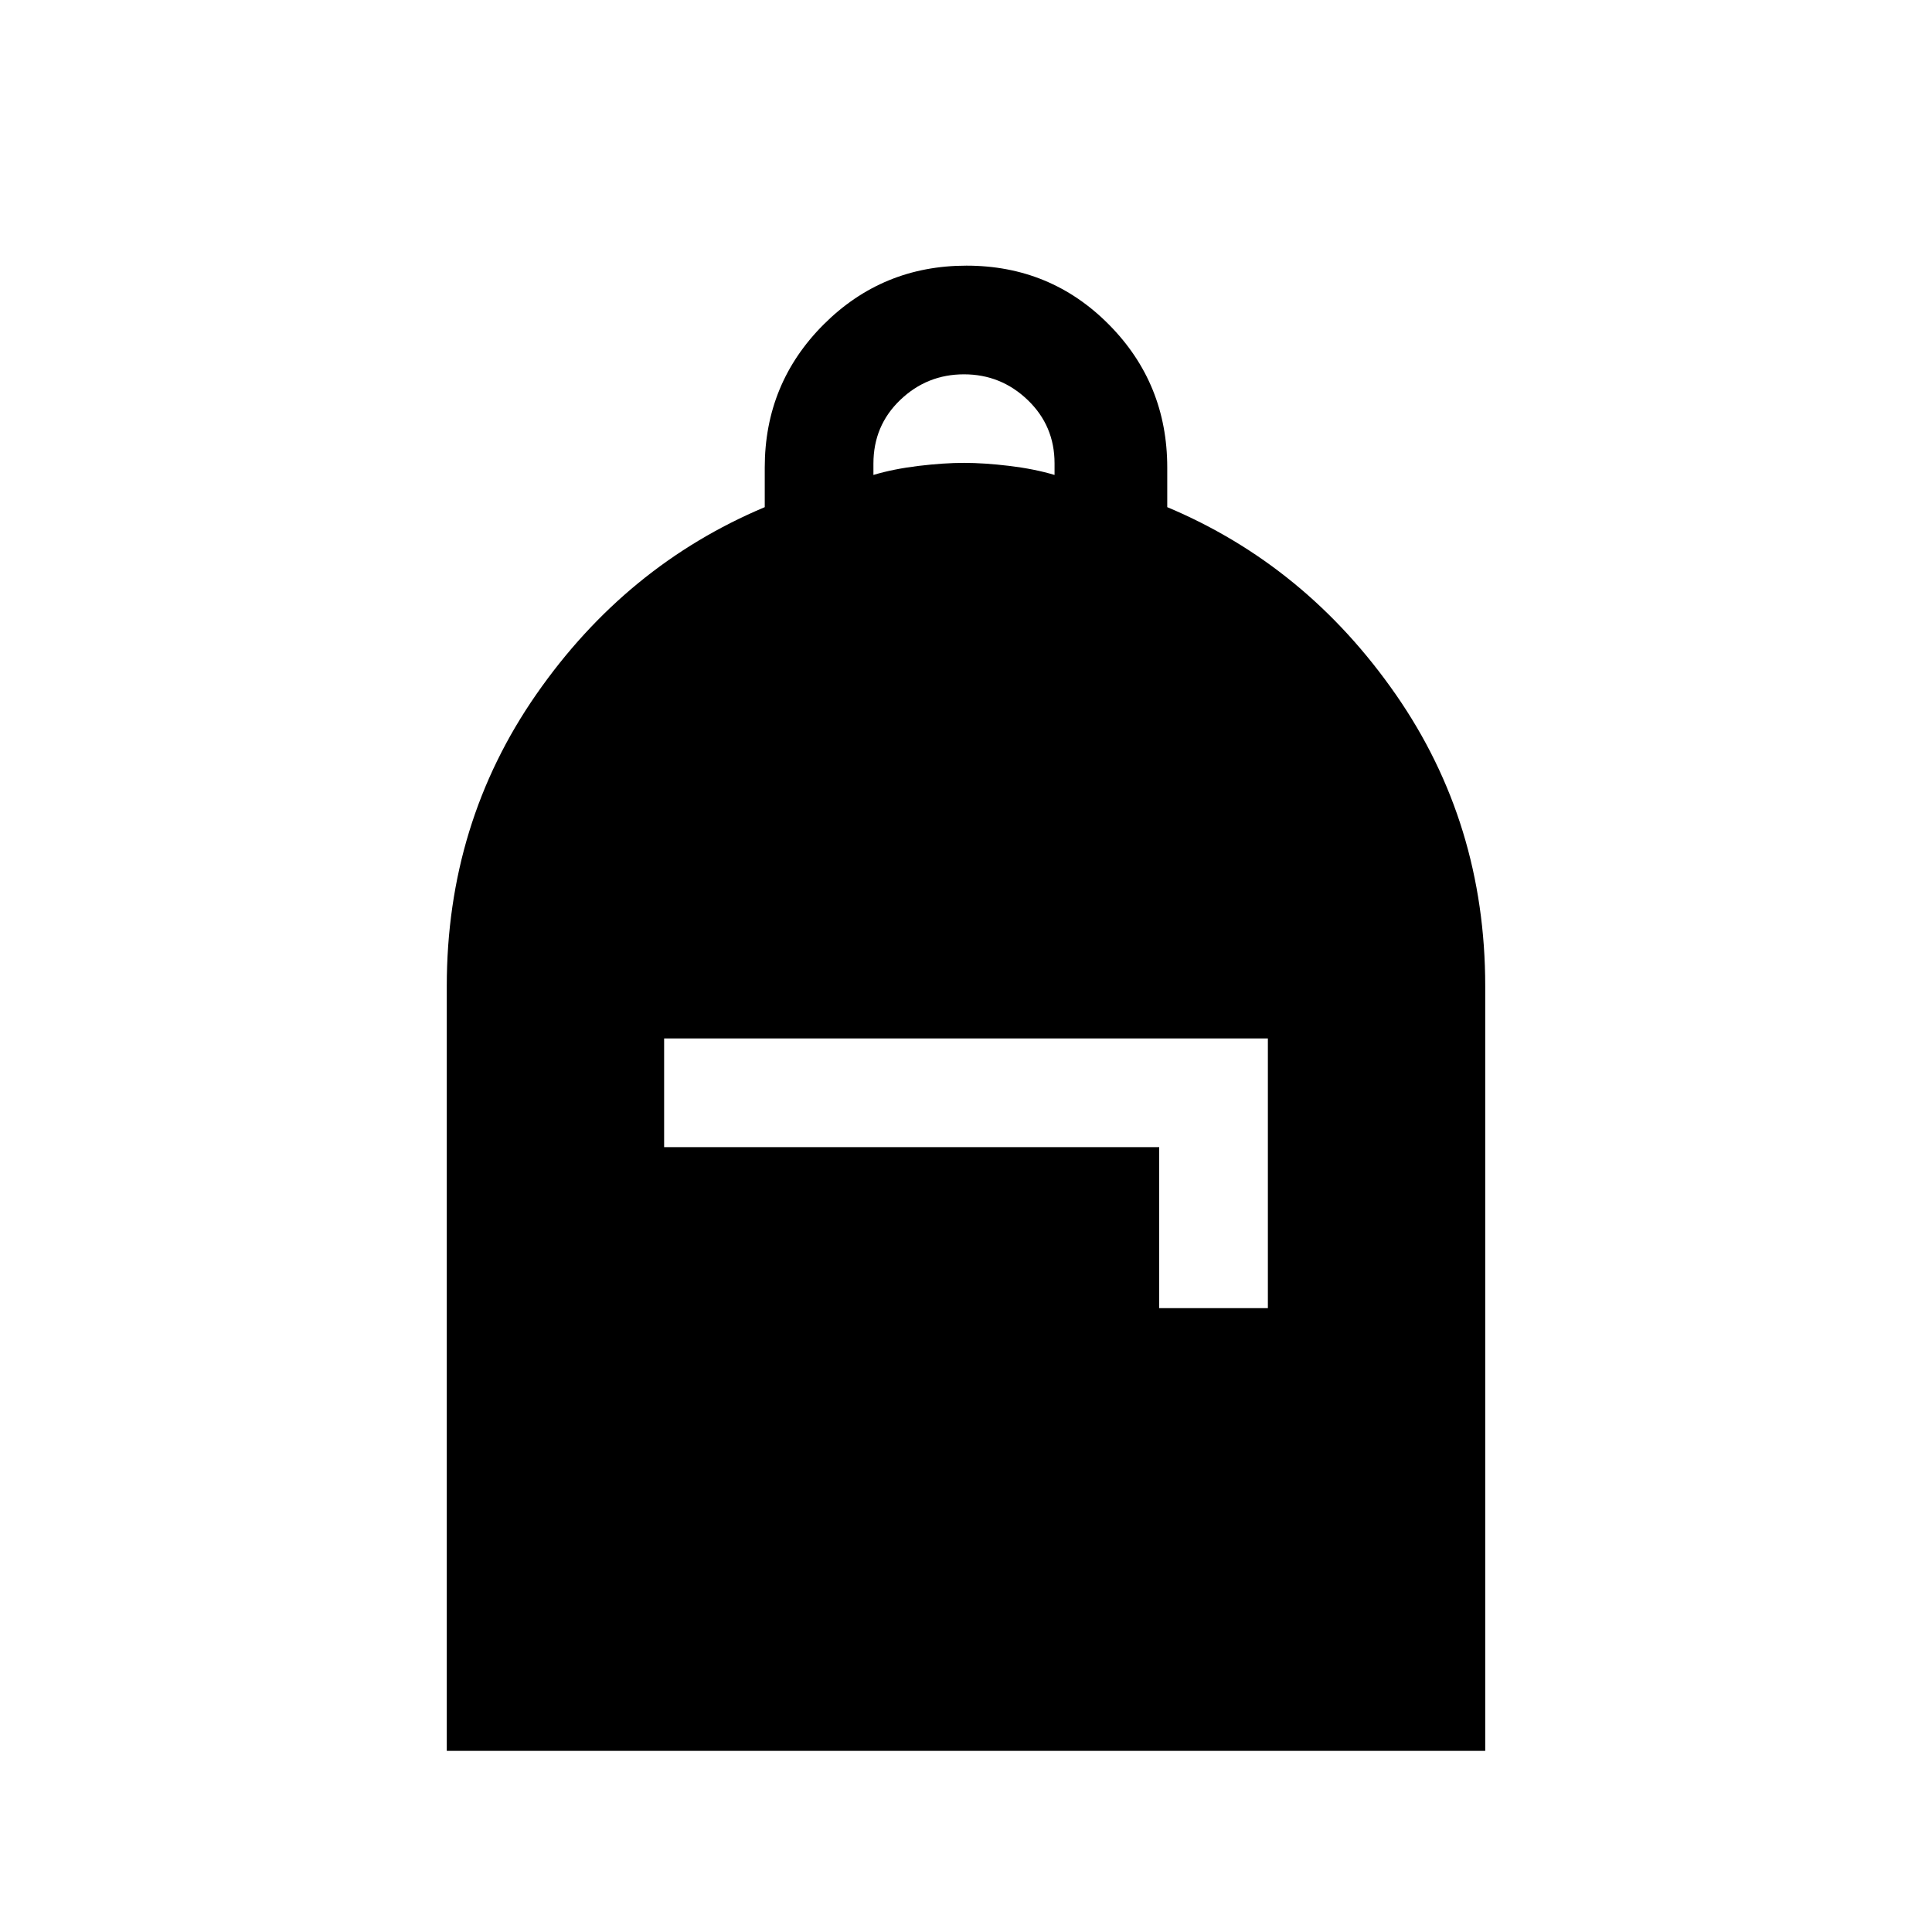 <svg xmlns="http://www.w3.org/2000/svg" height="24" viewBox="0 -960 960 960" width="24"><path d="M222-90v-380q0-81 44.5-145T380-708v-19.676q0-41.801 29.235-71.063 29.236-29.261 71-29.261Q522-828 551-798.739q29 29.262 29 71.063V-708q69 29 113.5 93T738-470v380H222Zm108-300h246v80h54v-134H330v54Zm104-334q10-3 22.5-4.5T479-730q10 0 22.5 1.5T524-724v-5.789q0-18.611-13.3-31.411T479-774q-18.4 0-31.7 12.755-13.3 12.754-13.3 31.609V-724Z"/></svg>